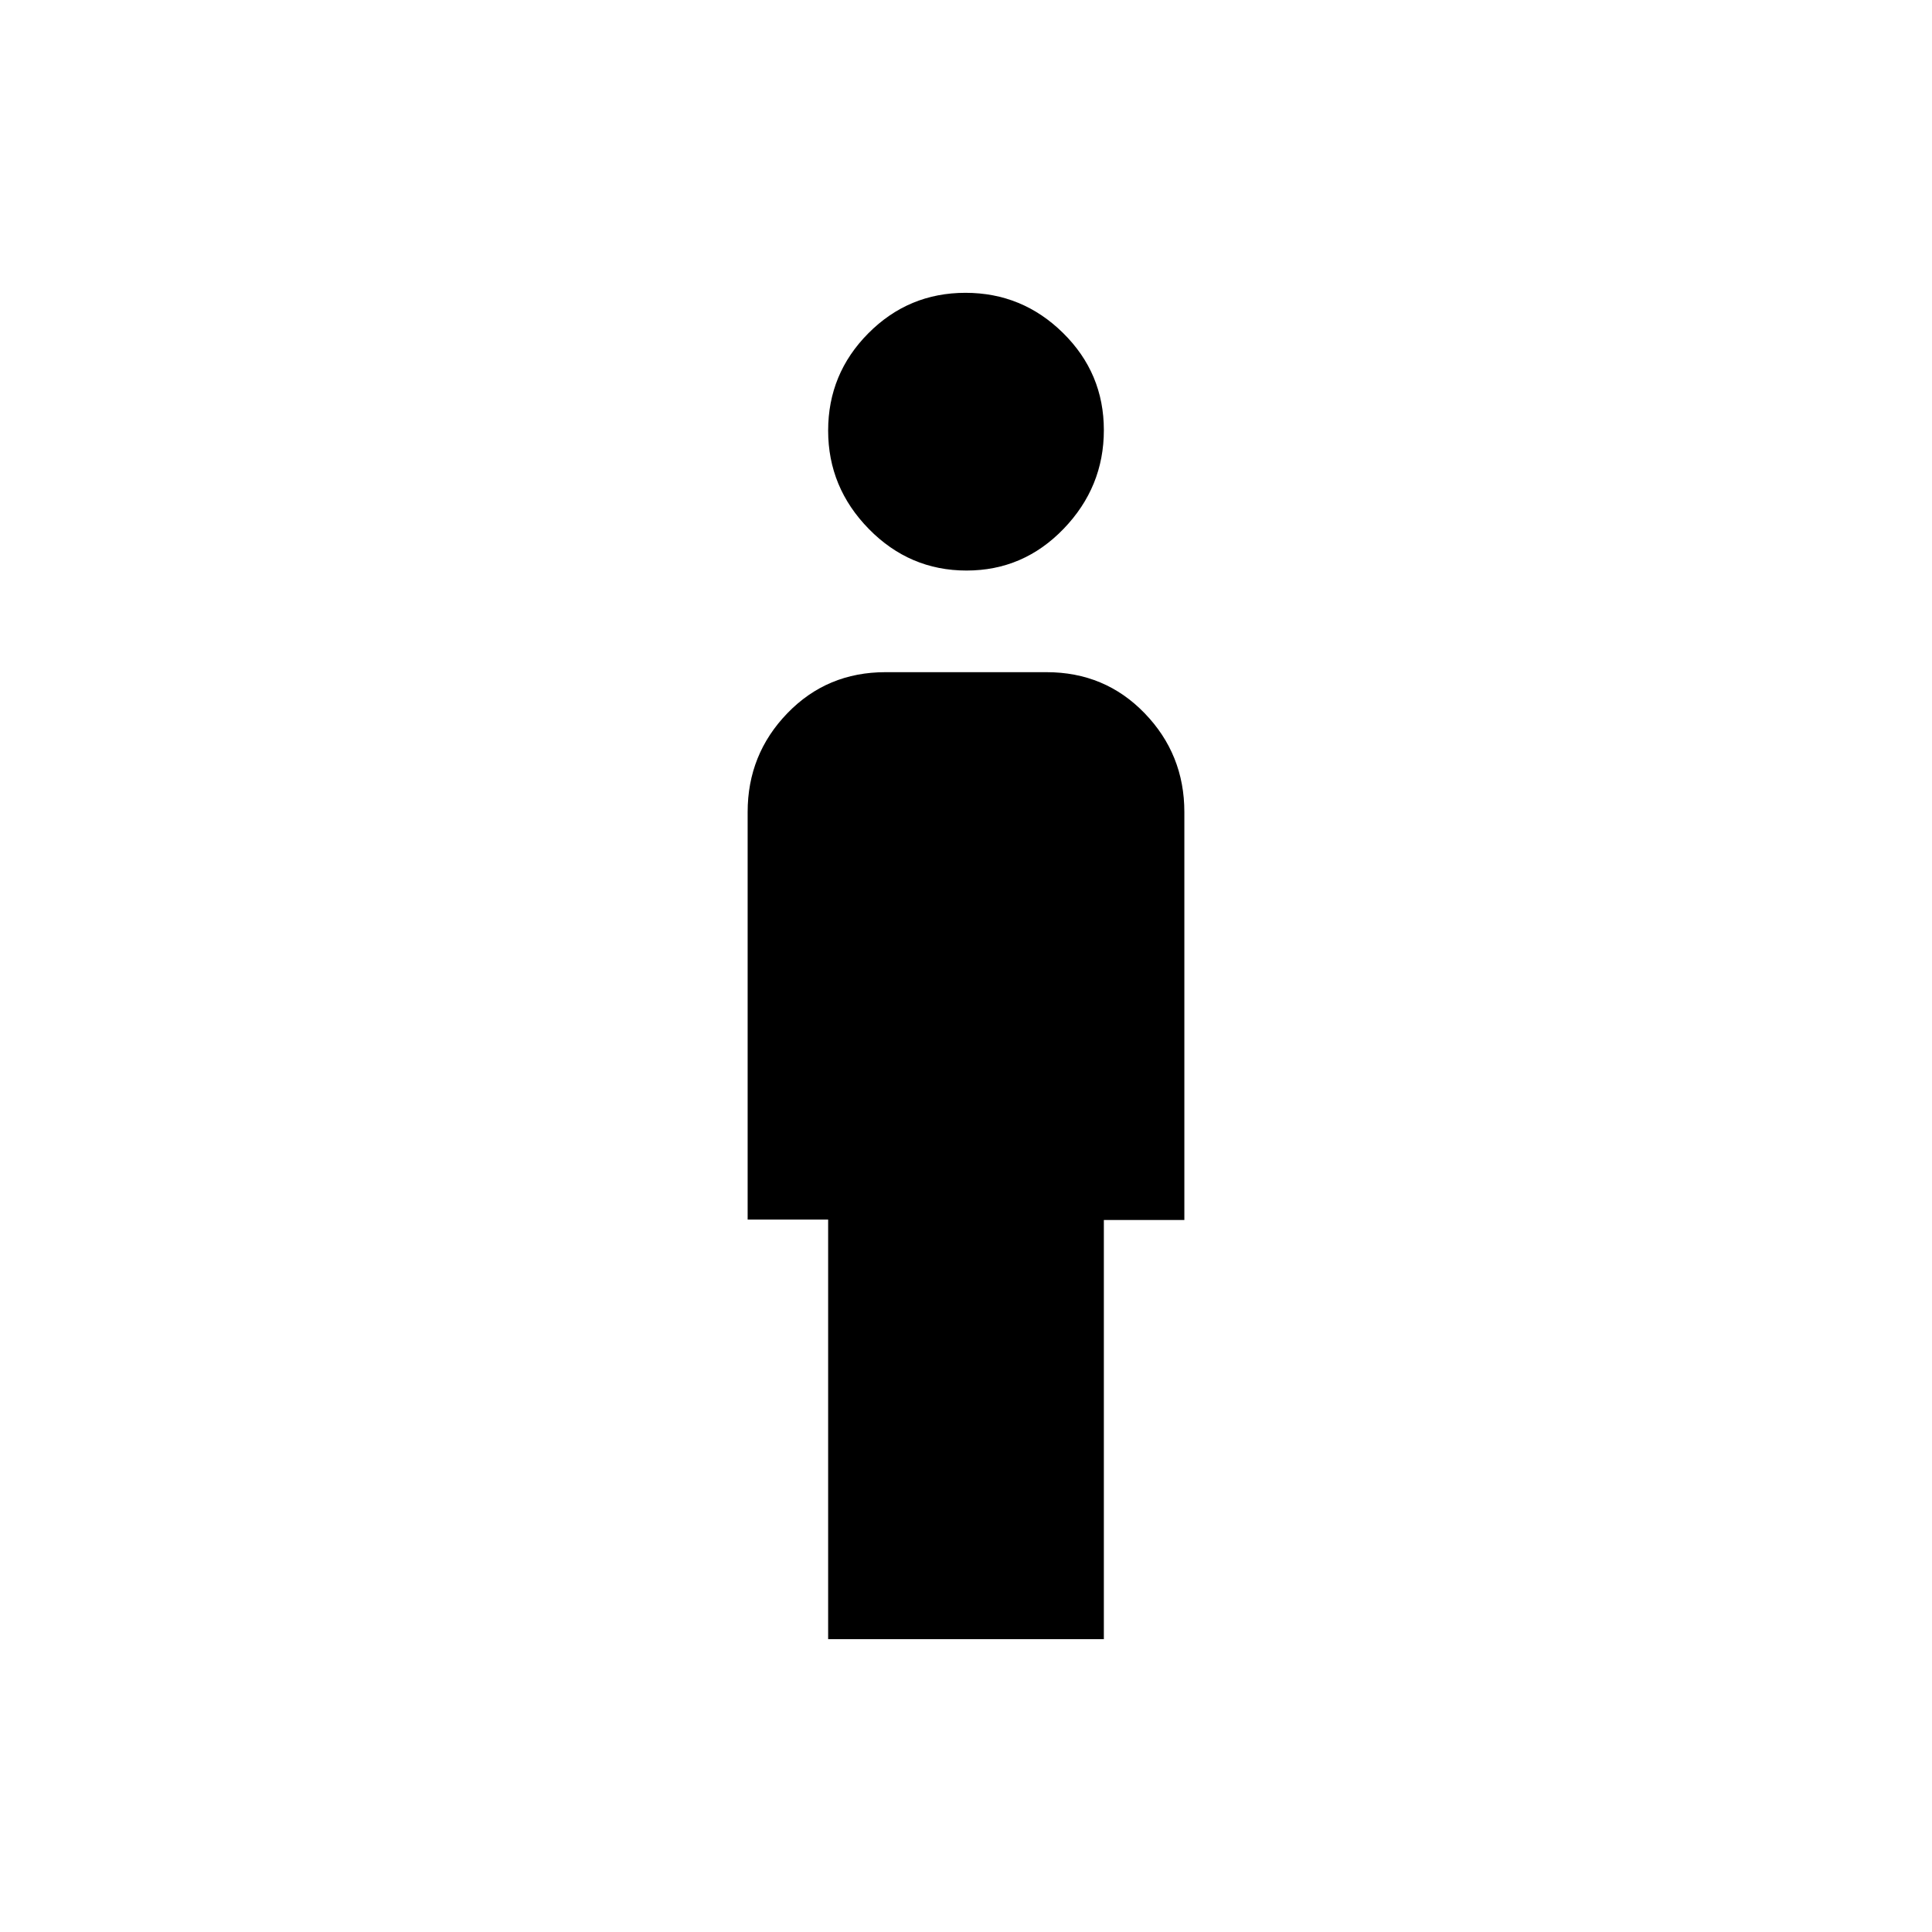 <svg xmlns="http://www.w3.org/2000/svg" height="48" viewBox="0 -960 960 960" width="48"><path d="M480.27-676.5q-28.27 0-48.52-20.63-20.25-20.64-20.25-48.91 0-28.26 19.98-48.36 19.98-20.1 48.25-20.1t48.52 19.98q20.25 19.98 20.25 48.25t-19.98 49.02q-19.98 20.75-48.25 20.75Zm-68.77 531V-354h-40v-202.5q0-28.67 19.72-49.08Q410.93-626 440-626h80q29.07 0 48.78 20.42 19.72 20.41 19.72 49.08v202.71h-40v208.29h-137Z"/></svg>